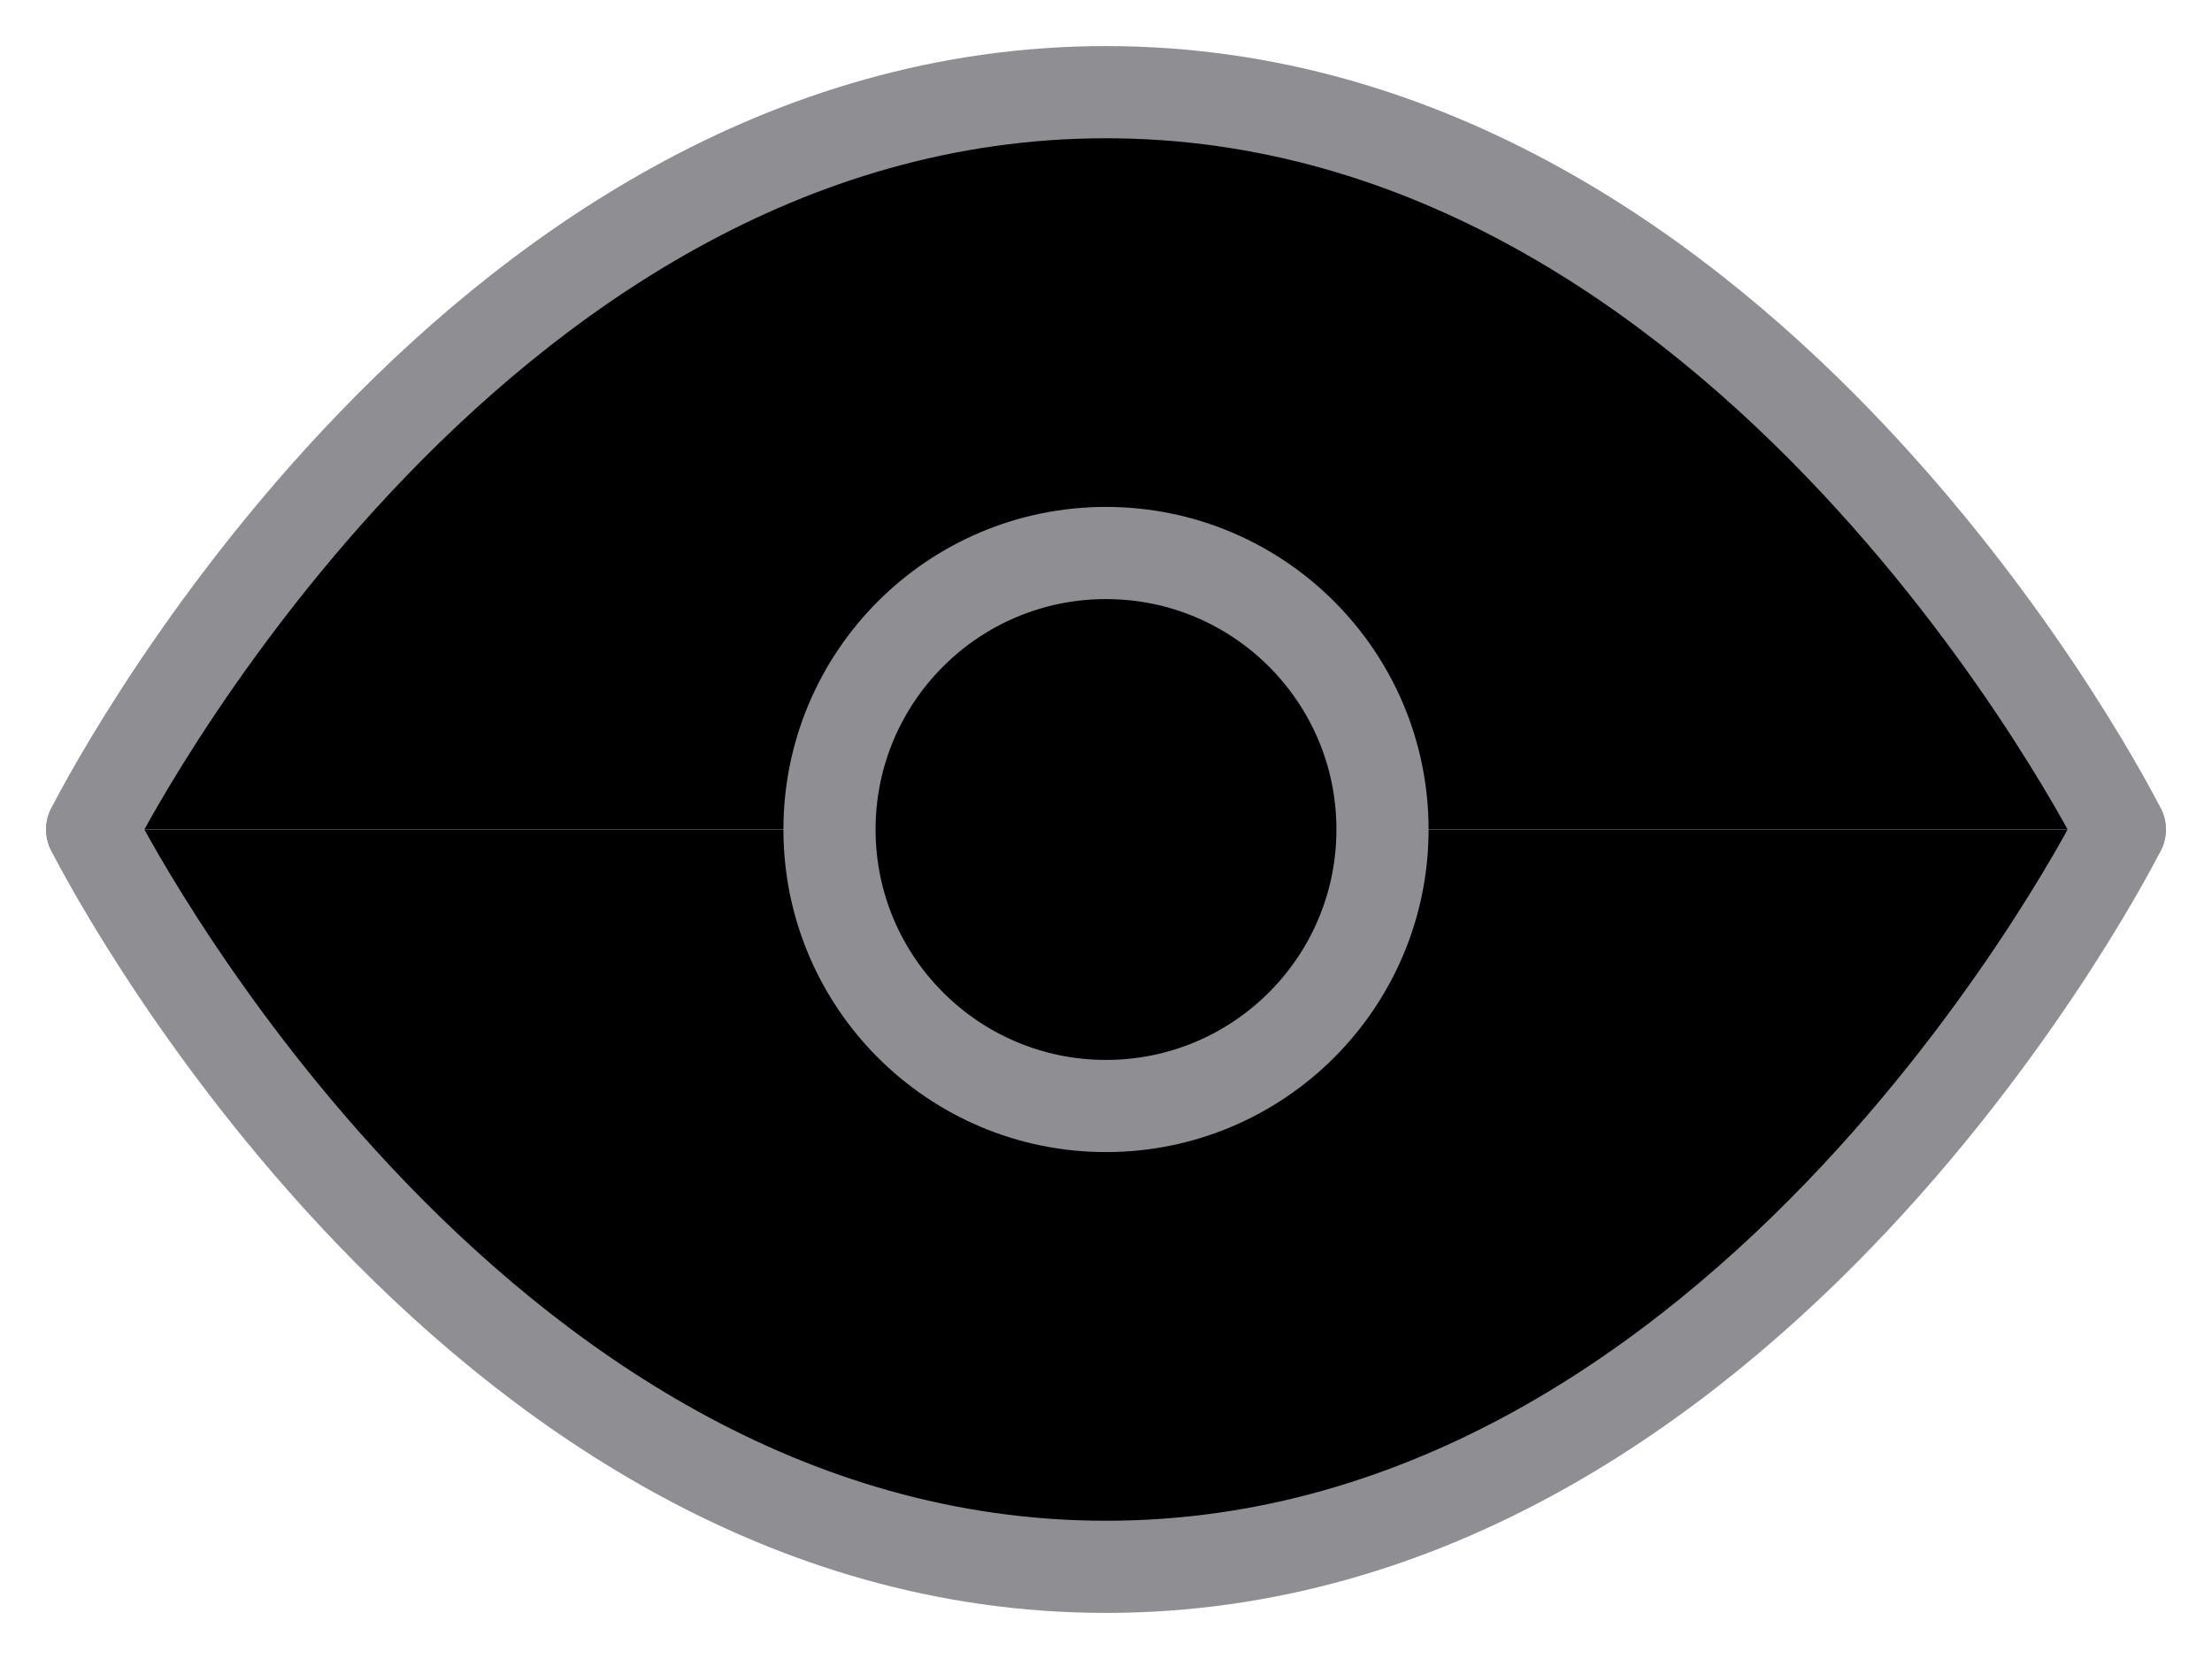 <svg width="24" height="18" viewBox="0 0 24 18" fill="#000000" xmlns="http://www.w3.org/2000/svg">
<path d="M1 9C1 9 5 1 12 1C19 1 23 9 23 9" stroke="#8E8E93" stroke-linecap="round" stroke-linejoin="round"/>
<path d="M1 9C1 9 5 17 12 17C19 17 23 9 23 9" stroke="#8E8E93" stroke-linecap="round" stroke-linejoin="round"/>
<path d="M12 12C13.657 12 15 10.657 15 9C15 7.343 13.657 6 12 6C10.343 6 9 7.343 9 9C9 10.657 10.343 12 12 12Z" stroke="#8E8E93" stroke-linecap="round" stroke-linejoin="round"/>
</svg>
